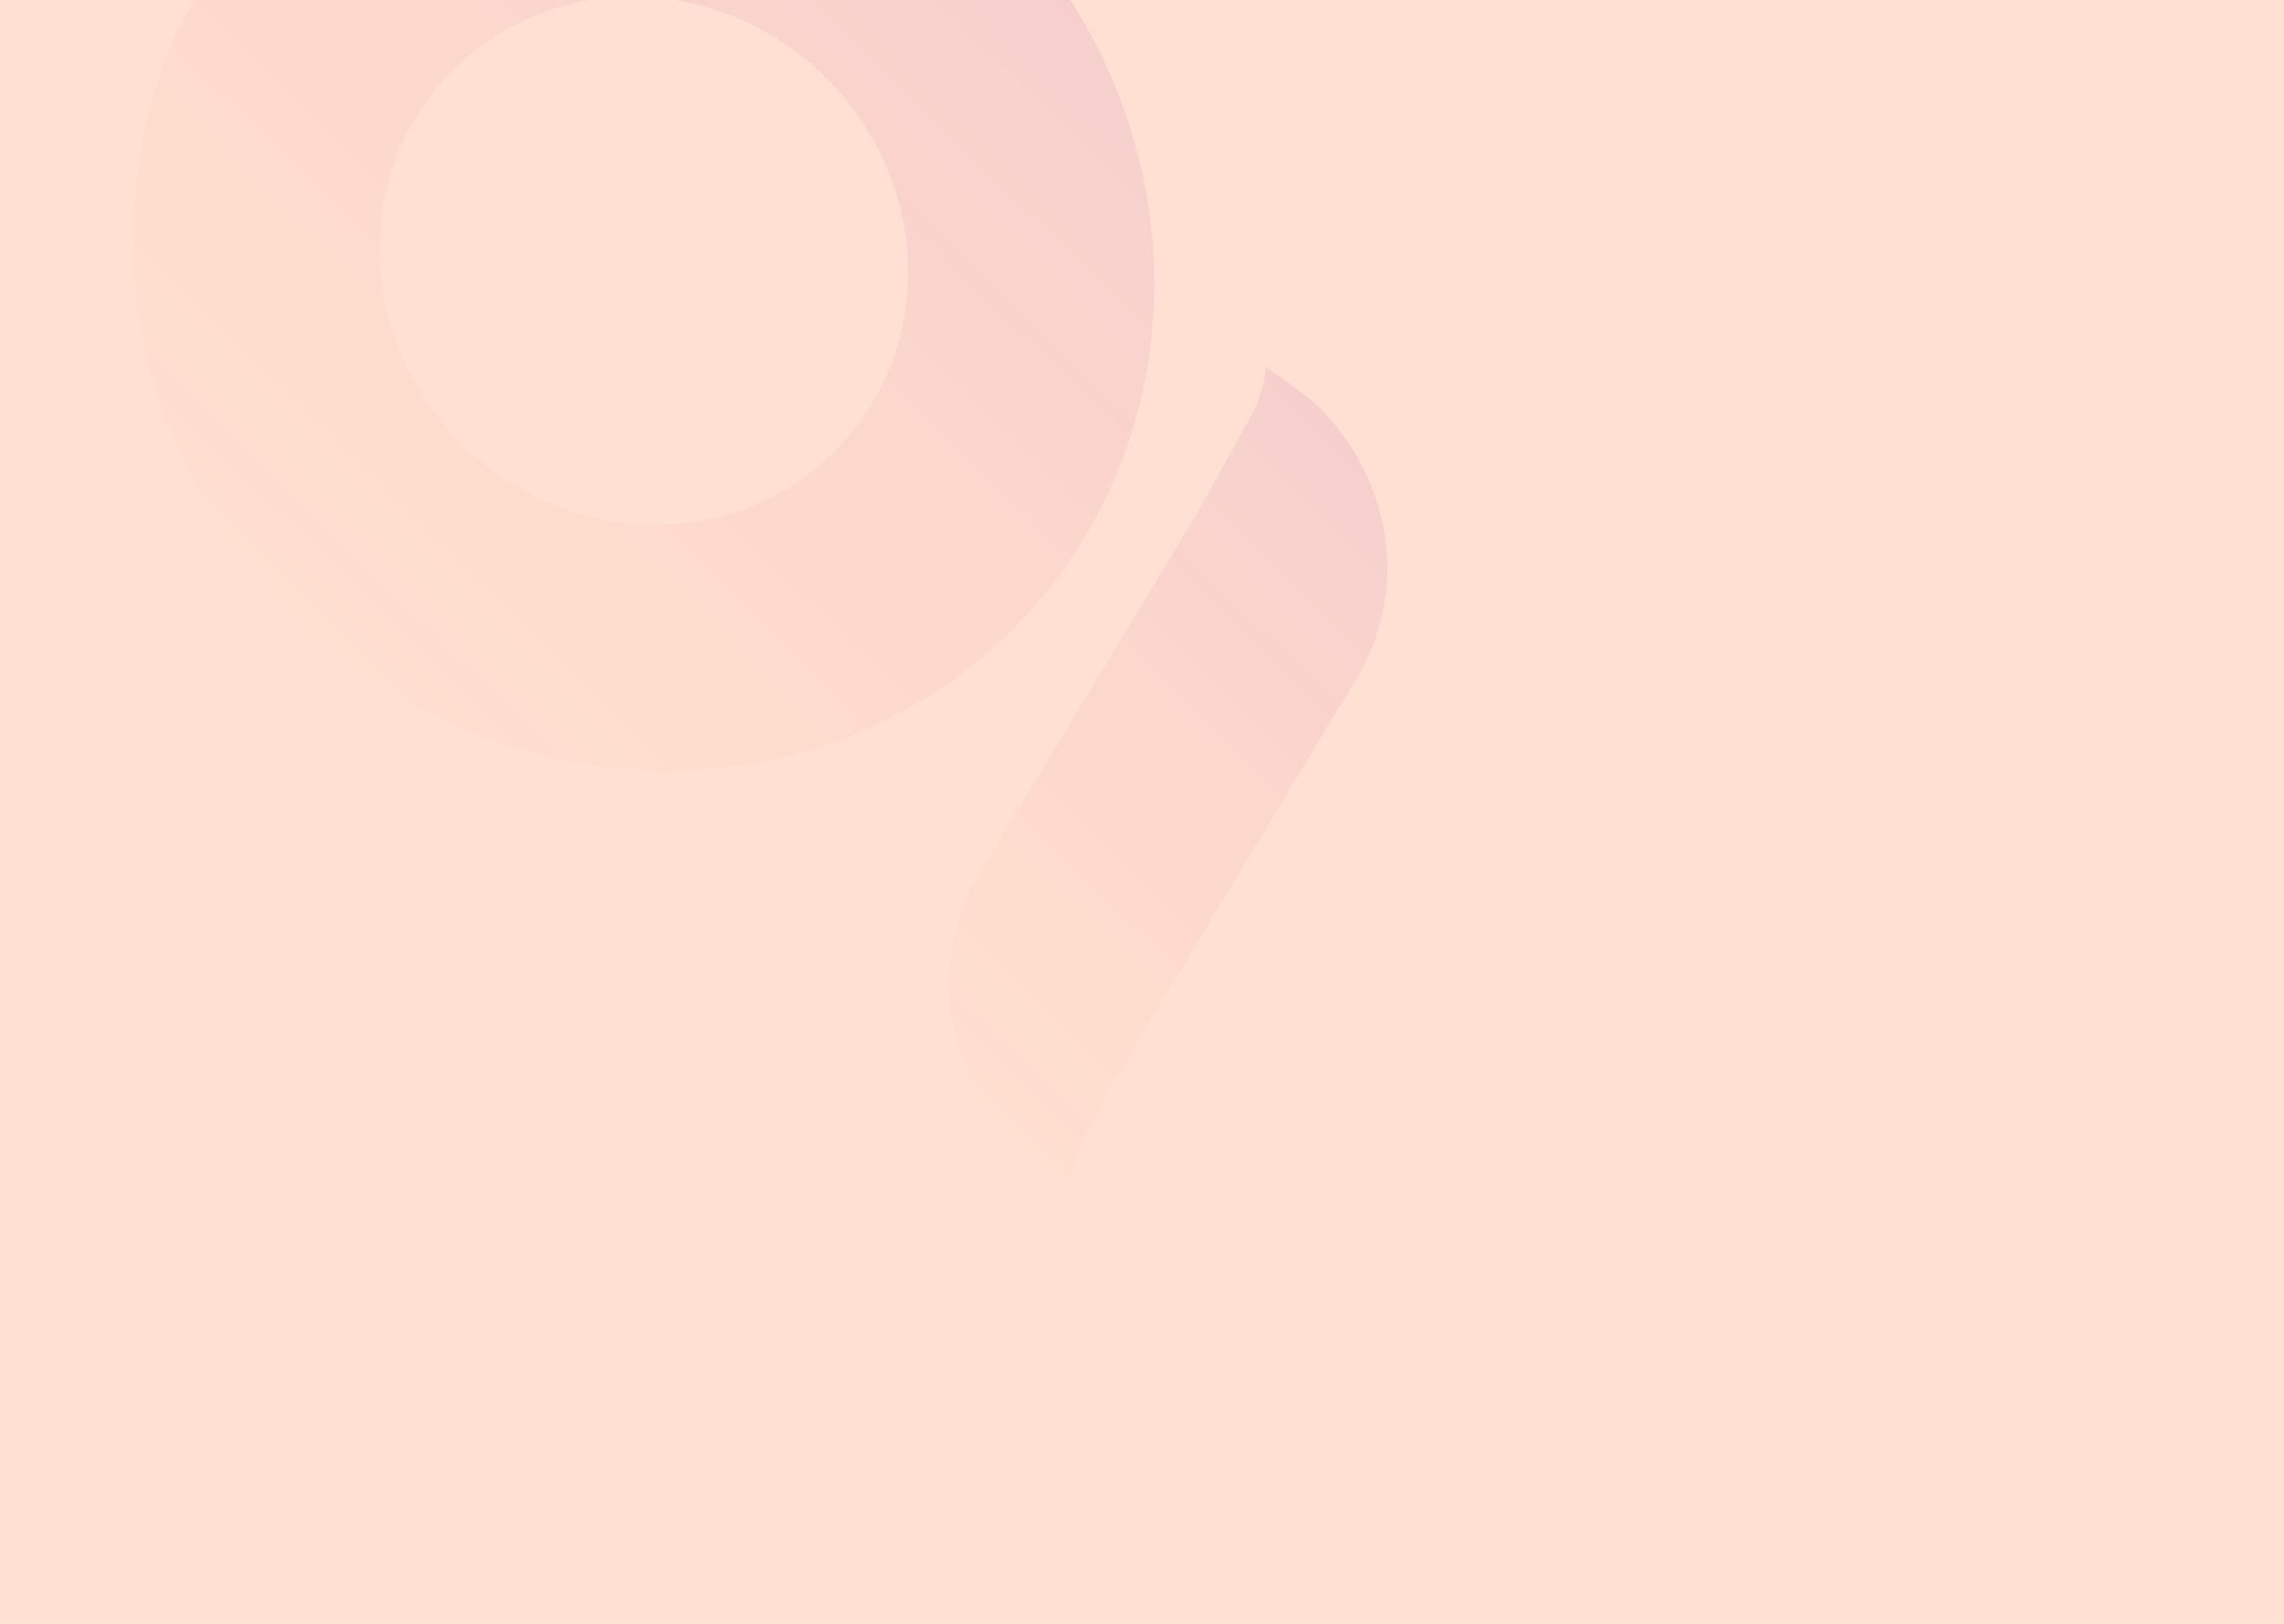 <svg width="1440" height="1024" viewBox="0 0 1440 1024" fill="none" xmlns="http://www.w3.org/2000/svg">
<g clip-path="url(#clip0_1633_26340)">
<rect width="1440" height="1024" fill="#FFE0D2"/>
<g opacity="0.1" clip-path="url(#clip1_1633_26340)">
<path d="M790.981 258.113L756.054 321.407L670.644 462.999L630.645 529.316L617.313 551.446C602.435 576.075 596.078 605.181 599.177 634.484C602.277 663.787 614.669 691.742 634.532 714.236C634.594 714.281 634.649 714.335 634.695 714.396C638.069 718.477 641.811 722.244 645.87 725.646C652.388 731.194 659.24 736.331 666.381 741.025C669.182 742.924 672.177 744.879 675.386 746.906C675.386 746.906 673.708 740.42 682.046 720.437L717.005 657.074L789.084 537.611L842.482 449.095L855.814 426.965C870.659 402.339 876.99 373.25 873.879 343.969C870.768 314.687 858.378 286.757 838.528 264.28C838.528 264.28 838.42 264.173 838.365 264.12C834.991 260.039 831.249 256.272 827.19 252.87C820.672 247.322 813.821 242.185 806.679 237.491C803.879 235.591 800.883 233.637 797.675 231.609C797.641 231.644 799.319 238.13 790.981 258.113Z" fill="url(#paint0_linear_1633_26340)"/>
<path d="M430.435 -154.685C432.279 -161.729 433.535 -168.938 434.191 -176.24C434.714 -181.785 434.886 -187.373 434.706 -192.972C434.02 -215.368 427.851 -237.5 416.74 -257.428C416.74 -257.428 416.632 -257.534 416.559 -257.606C414.154 -262.292 411.308 -266.754 408.061 -270.928C402.902 -277.685 397.331 -284.124 391.381 -290.208C388.971 -292.576 386.534 -295.208 383.815 -297.879C383.815 -297.879 384.28 -282.978 340.919 -238.836L171.155 -66.015C167.26 -62.051 163.492 -57.997 159.849 -53.853C147.296 -39.634 136.108 -24.251 126.42 -7.893C122.039 -0.387 117.978 7.264 114.238 15.06C110.261 23.315 106.711 31.751 103.533 40.28C102.333 43.496 101.168 46.713 100.092 49.948C87.638 87.283 82.321 126.91 84.408 166.824V166.824C87.599 228.47 108.43 288.689 144.421 340.309C180.412 391.93 230.047 432.778 287.415 457.989C344.782 483.201 407.466 491.712 468.001 482.512C528.536 473.311 584.372 446.785 628.86 406.093C673.349 365.4 704.614 312.256 718.935 252.989C733.255 193.721 730.026 130.827 709.633 71.796C689.24 12.765 652.542 -39.916 603.909 -79.973C555.275 -120.031 496.756 -145.777 435.319 -154.146C433.713 -154.36 432.075 -154.505 430.435 -154.685ZM284.339 45.167C306.893 22.171 336.071 6.686 368.181 0.67C400.291 -5.345 433.891 -1.621 464.732 11.371C495.572 24.364 522.266 46.042 541.438 73.662C560.61 101.283 571.398 133.605 572.437 166.541C573.476 199.477 564.721 231.546 547.277 258.692C529.834 285.838 504.486 306.841 474.442 319.045C444.397 331.249 411.004 334.105 378.487 327.252C345.971 320.399 315.792 304.144 291.767 280.545C259.572 248.919 240.705 206.361 239.312 162.224C237.919 118.088 254.115 75.984 284.339 45.167V45.167Z" fill="url(#paint1_linear_1633_26340)"/>
</g>
</g>
<defs>
<linearGradient id="paint0_linear_1633_26340" x1="573.584" y1="655.069" x2="899.381" y2="323.404" gradientUnits="userSpaceOnUse">
<stop stop-color="#E46125" stop-opacity="0.08"/>
<stop offset="1" stop-color="#A12FA3"/>
</linearGradient>
<linearGradient id="paint1_linear_1633_26340" x1="181.442" y1="384.989" x2="622.27" y2="-63.778" gradientUnits="userSpaceOnUse">
<stop stop-color="#E46125" stop-opacity="0.08"/>
<stop offset="1" stop-color="#A12FA3"/>
</linearGradient>
<clipPath id="clip0_1633_26340">
<rect width="1440" height="1024" fill="white"/>
</clipPath>
<clipPath id="clip1_1633_26340">
<rect width="629.063" height="940.156" fill="white" transform="translate(-57 150.766) rotate(-45.511)"/>
</clipPath>
</defs>
</svg>
